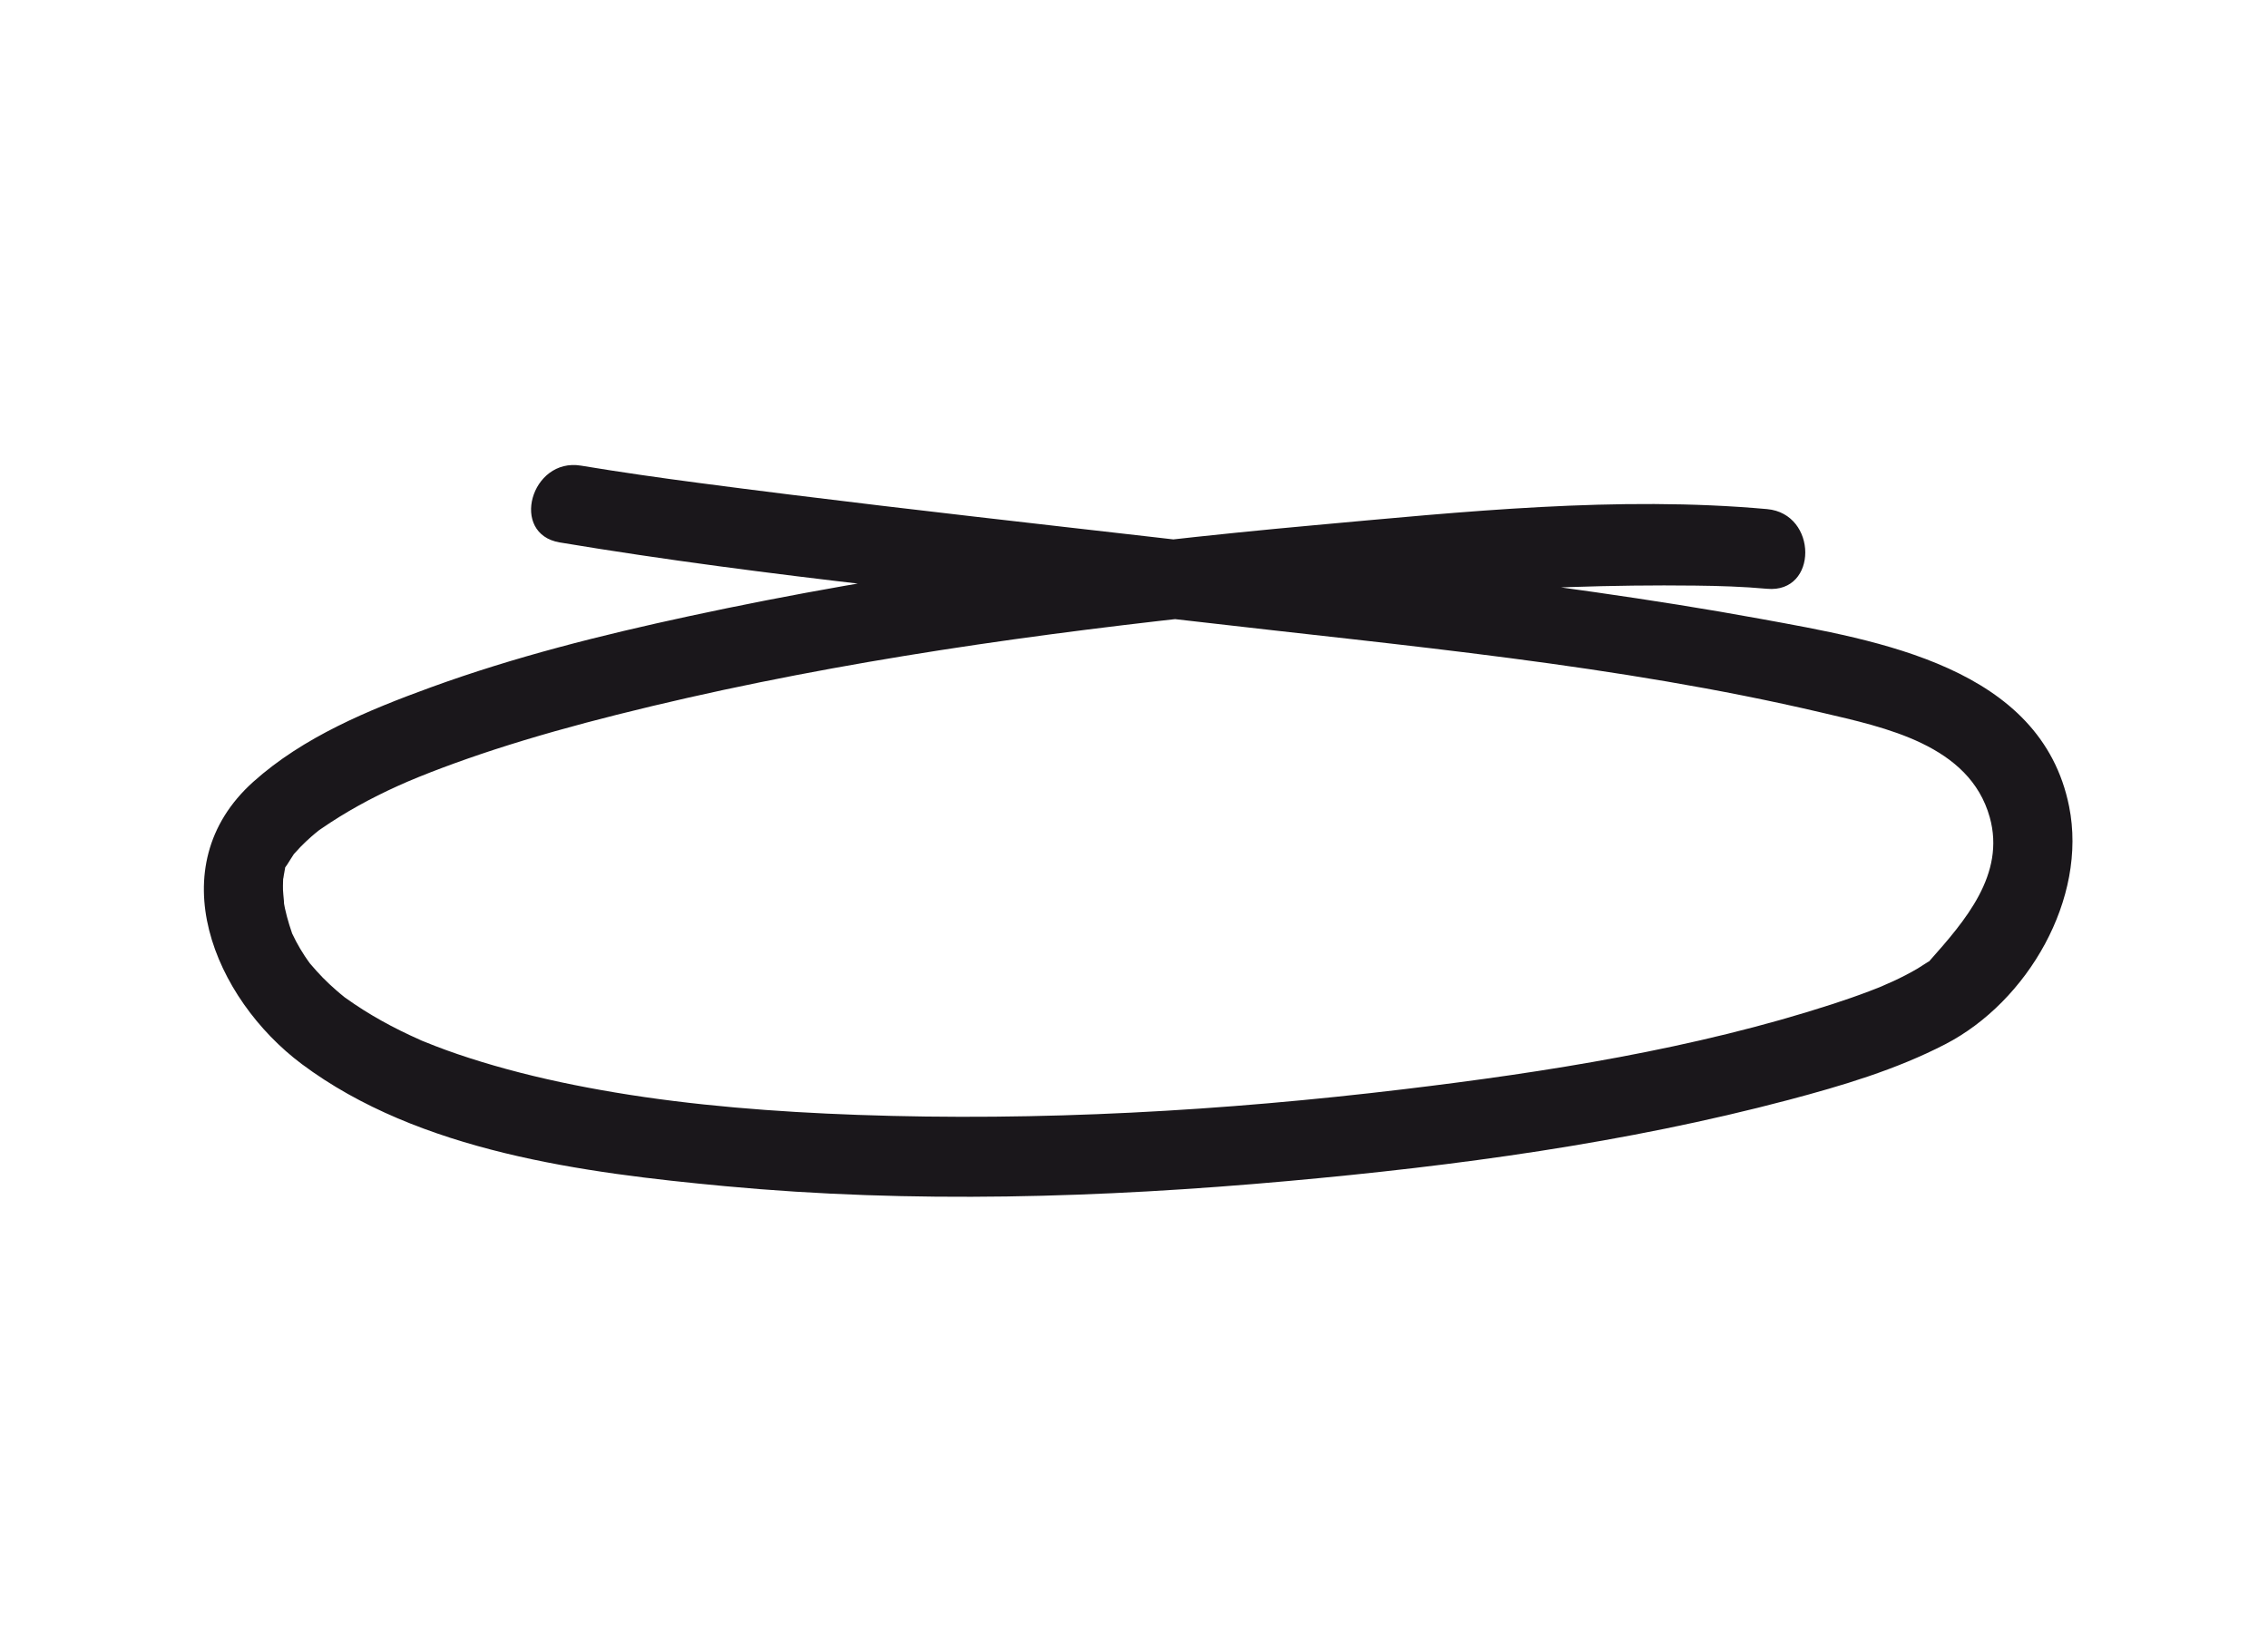 <?xml version="1.0" encoding="UTF-8"?><svg id="Layer_1" xmlns="http://www.w3.org/2000/svg" viewBox="0 0 426.84 308.57"><defs><style>.cls-1{fill:#1a171b;}</style></defs><path class="cls-1" d="M105.37,102.11c39.6,6.61,79.75,10.21,119.6,14.87,39.23,4.58,79.32,8.1,117.85,17.15,11.94,2.8,27.84,6.07,31.65,19.7,3.01,10.78-4.7,19.56-11.3,27.01-1.14,1.29,1.46-.83-.32,.23-.65,.39-1.27,.83-1.92,1.22-1.51,.9-3.09,1.7-4.69,2.44-.67,.31-3.4,1.47-1.41,.65-1.01,.42-2.03,.82-3.05,1.21-2.26,.86-4.55,1.65-6.85,2.4-26.03,8.46-54.06,12.84-80.73,16.04-34.05,4.09-68.51,6.06-102.8,4.83-15.46-.55-31.07-1.77-45.65-4.22-6.87-1.15-13.71-2.57-20.44-4.41-3.08-.84-6.15-1.77-9.17-2.8-1.44-.49-2.87-1.01-4.29-1.56-.64-.25-1.28-.5-1.91-.76-1.55-.62,.11,.07-.99-.42-4.89-2.17-9.57-4.72-13.91-7.84-1.17-.84,.83,.7-.27-.2-.5-.41-1-.81-1.48-1.24-.88-.76-1.73-1.56-2.55-2.39s-1.53-1.66-2.27-2.51c-.97-1.12,.16,.25-.09-.09-.34-.48-.69-.95-1.01-1.44-.59-.9-1.15-1.83-1.65-2.78-.23-.44-.44-.89-.66-1.33-.76-1.53,.3,.93-.11-.25-.71-2.06-1.28-4.1-1.63-6.25,.35,2.17-.04-1.13-.06-1.86-.03-1.05,.04-2.09,.07-3.14-.07,2.13,.02,.51,.25-.55,.44-2.05-.72,.74,.46-1.06,.45-.69,.87-1.41,1.33-2.09,.66-.98-1.08,1.17,.06-.03,.37-.39,.71-.8,1.09-1.19,.68-.7,1.39-1.37,2.12-2.01,.45-.4,.92-.77,1.39-1.15,0,0-.77,.53,.42-.29,4.55-3.14,9.35-5.76,14.38-8.04,4.84-2.2,11.84-4.78,18.15-6.84,7.59-2.47,15.29-4.61,23.03-6.56,35.76-9.01,72.46-14.43,109.08-18.46,31.12-3.42,62.62-6.25,93.96-5.87,4.51,.05,9.03,.19,13.52,.6,9.61,.87,9.55-14.14,0-15-28.1-2.54-57.22,.49-85.2,3.03-39.46,3.58-78.96,8.77-117.71,17.13-16.41,3.54-32.8,7.64-48.58,13.39-11.75,4.28-23.99,9.33-33.42,17.79-17.82,16-7.35,40.79,9.13,53.12,22.07,16.5,53.1,20.5,79.7,22.99,35.17,3.29,70.78,2.2,105.92-.97,31.6-2.85,63.49-7.14,94.21-15.27,10.03-2.66,20.25-5.7,29.5-10.49,15.46-8,26.77-27.4,23.29-44.74-5.26-26.26-35.95-31.27-58.06-35.32-20.68-3.79-41.55-6.53-62.4-9.19-45.77-5.83-91.7-10.37-137.44-16.4-7.31-.96-14.79-2.03-22.15-3.25-9.44-1.58-13.5,12.88-3.99,14.46h0Z"/></svg>